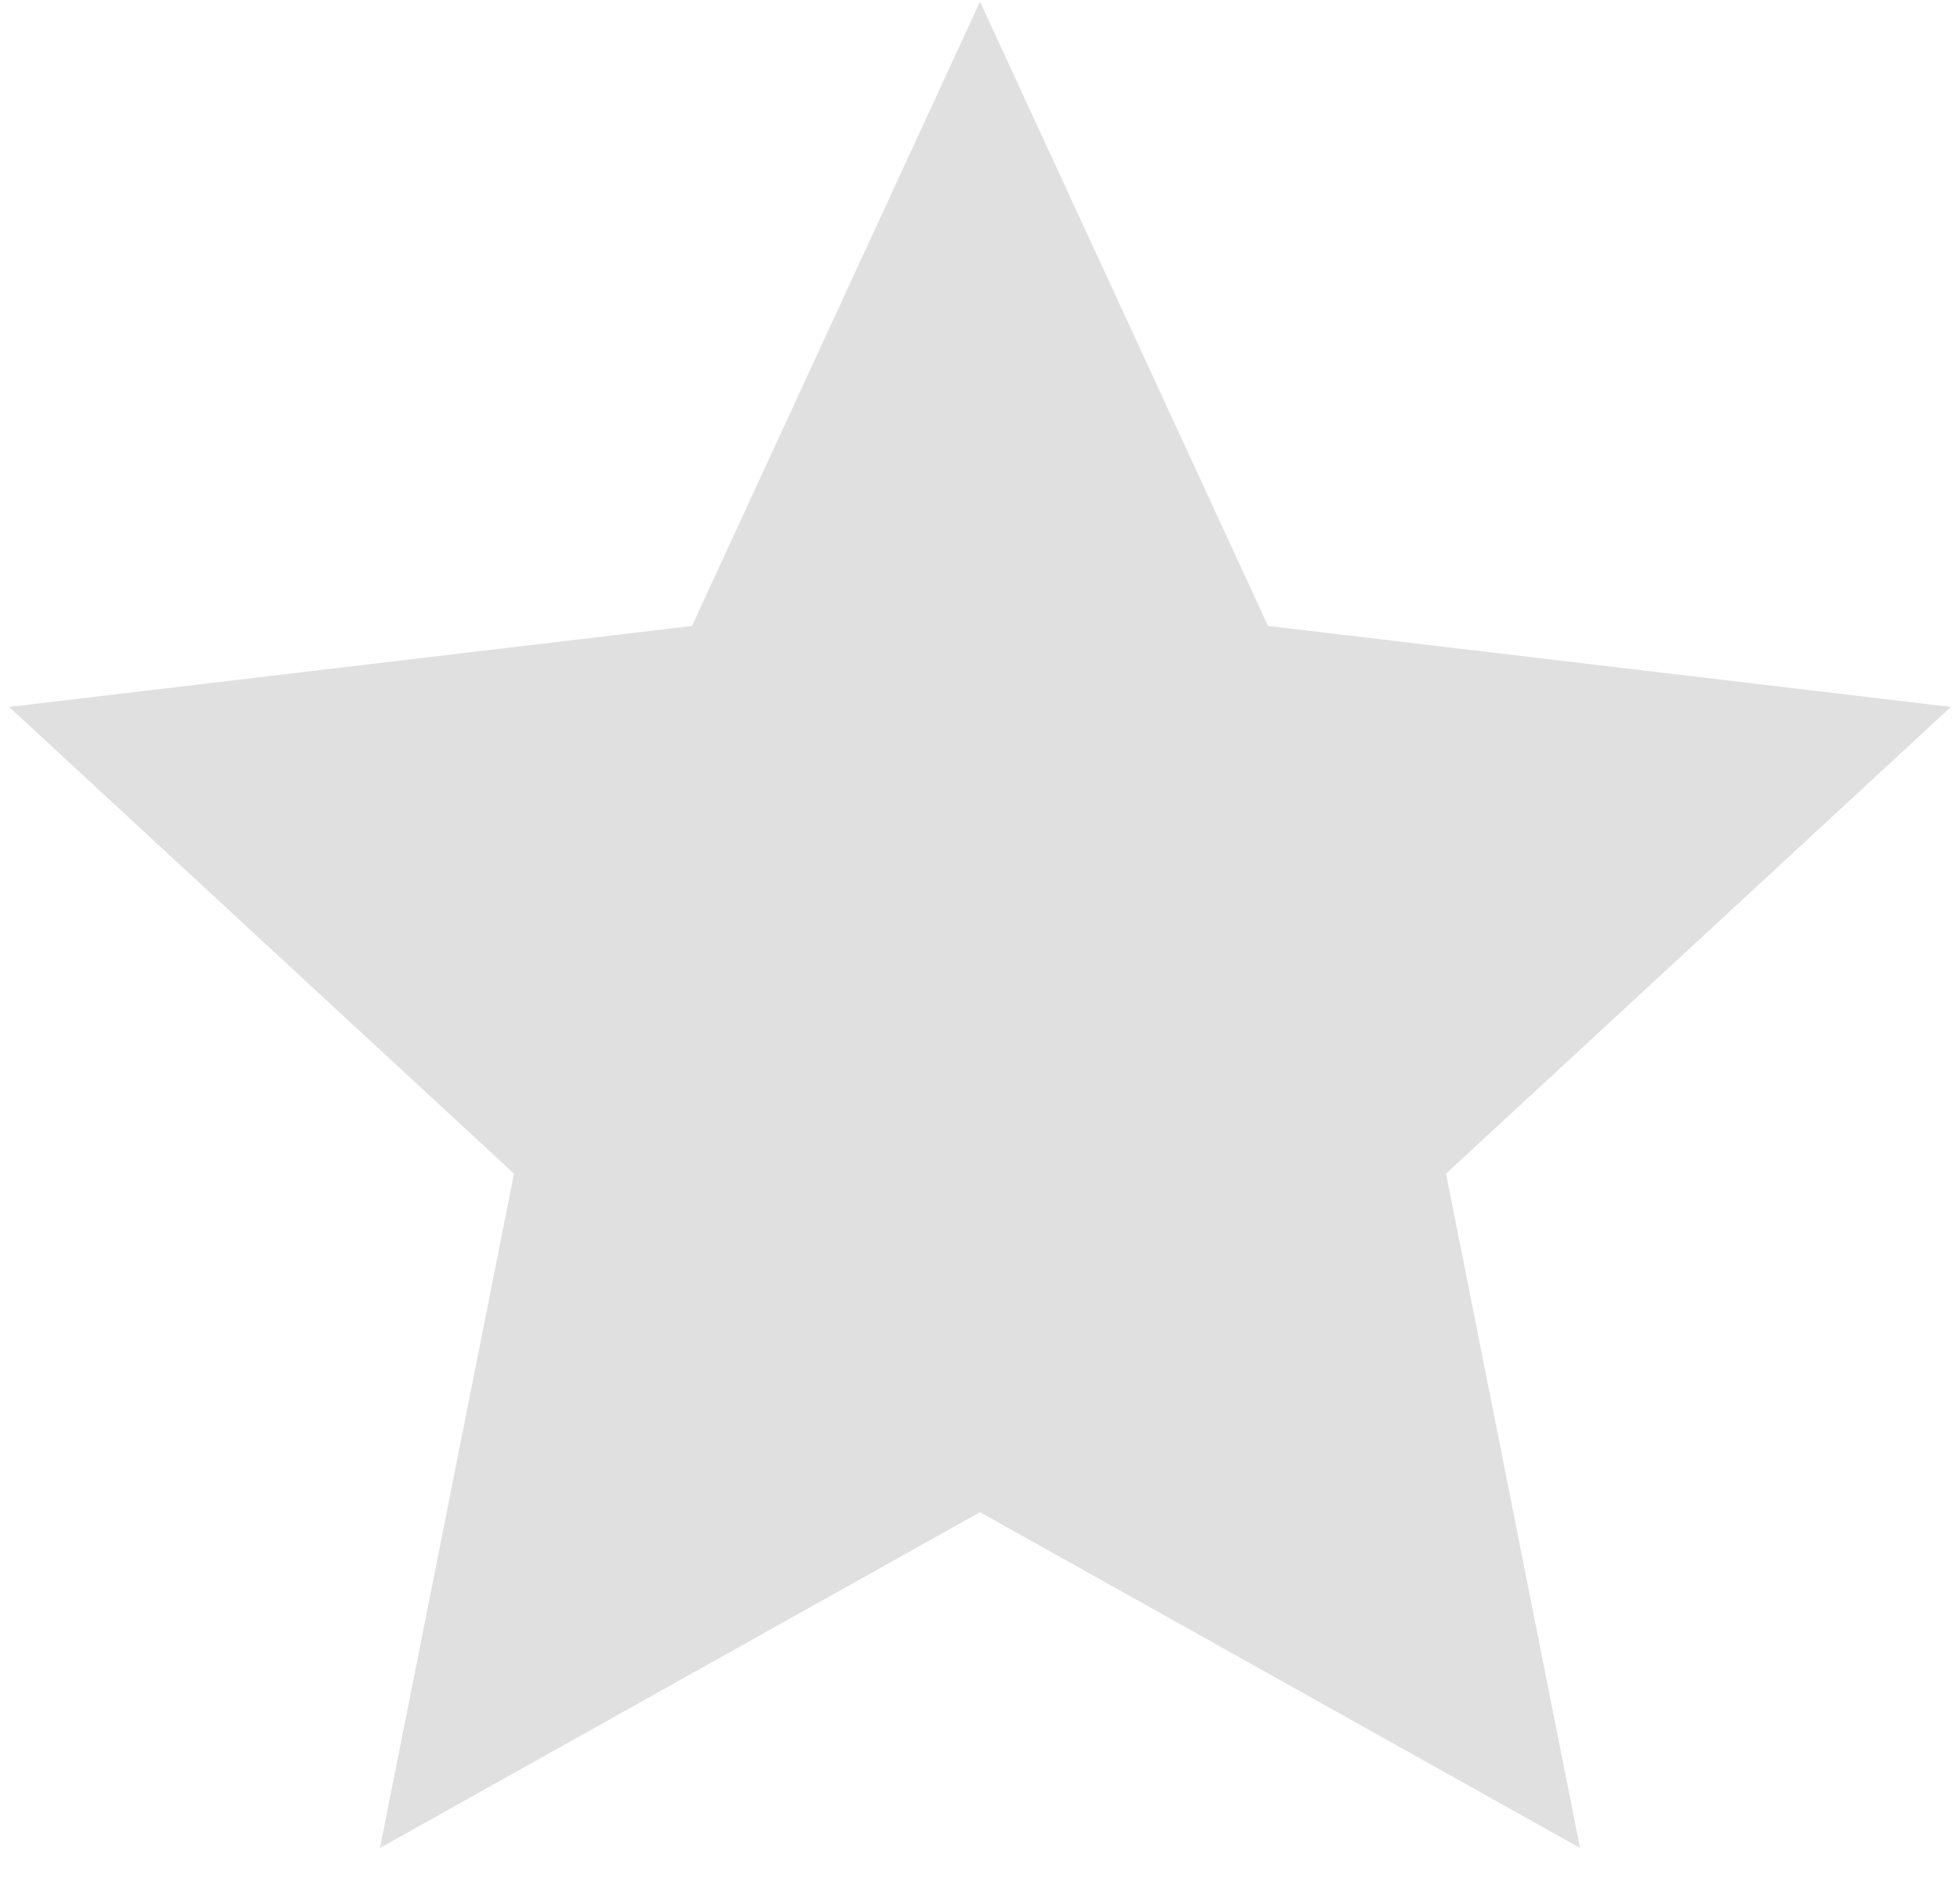 <svg width="48" height="46" viewBox="0 0 48 46" fill="none" xmlns="http://www.w3.org/2000/svg">
<path d="M24 37.042L9.306 45.267L12.588 28.75L0.223 17.317L16.946 15.333L24 0.042L31.054 15.333L47.777 17.317L35.413 28.75L38.694 45.267L24 37.042Z" fill="#E0E0E0"/>
</svg>
